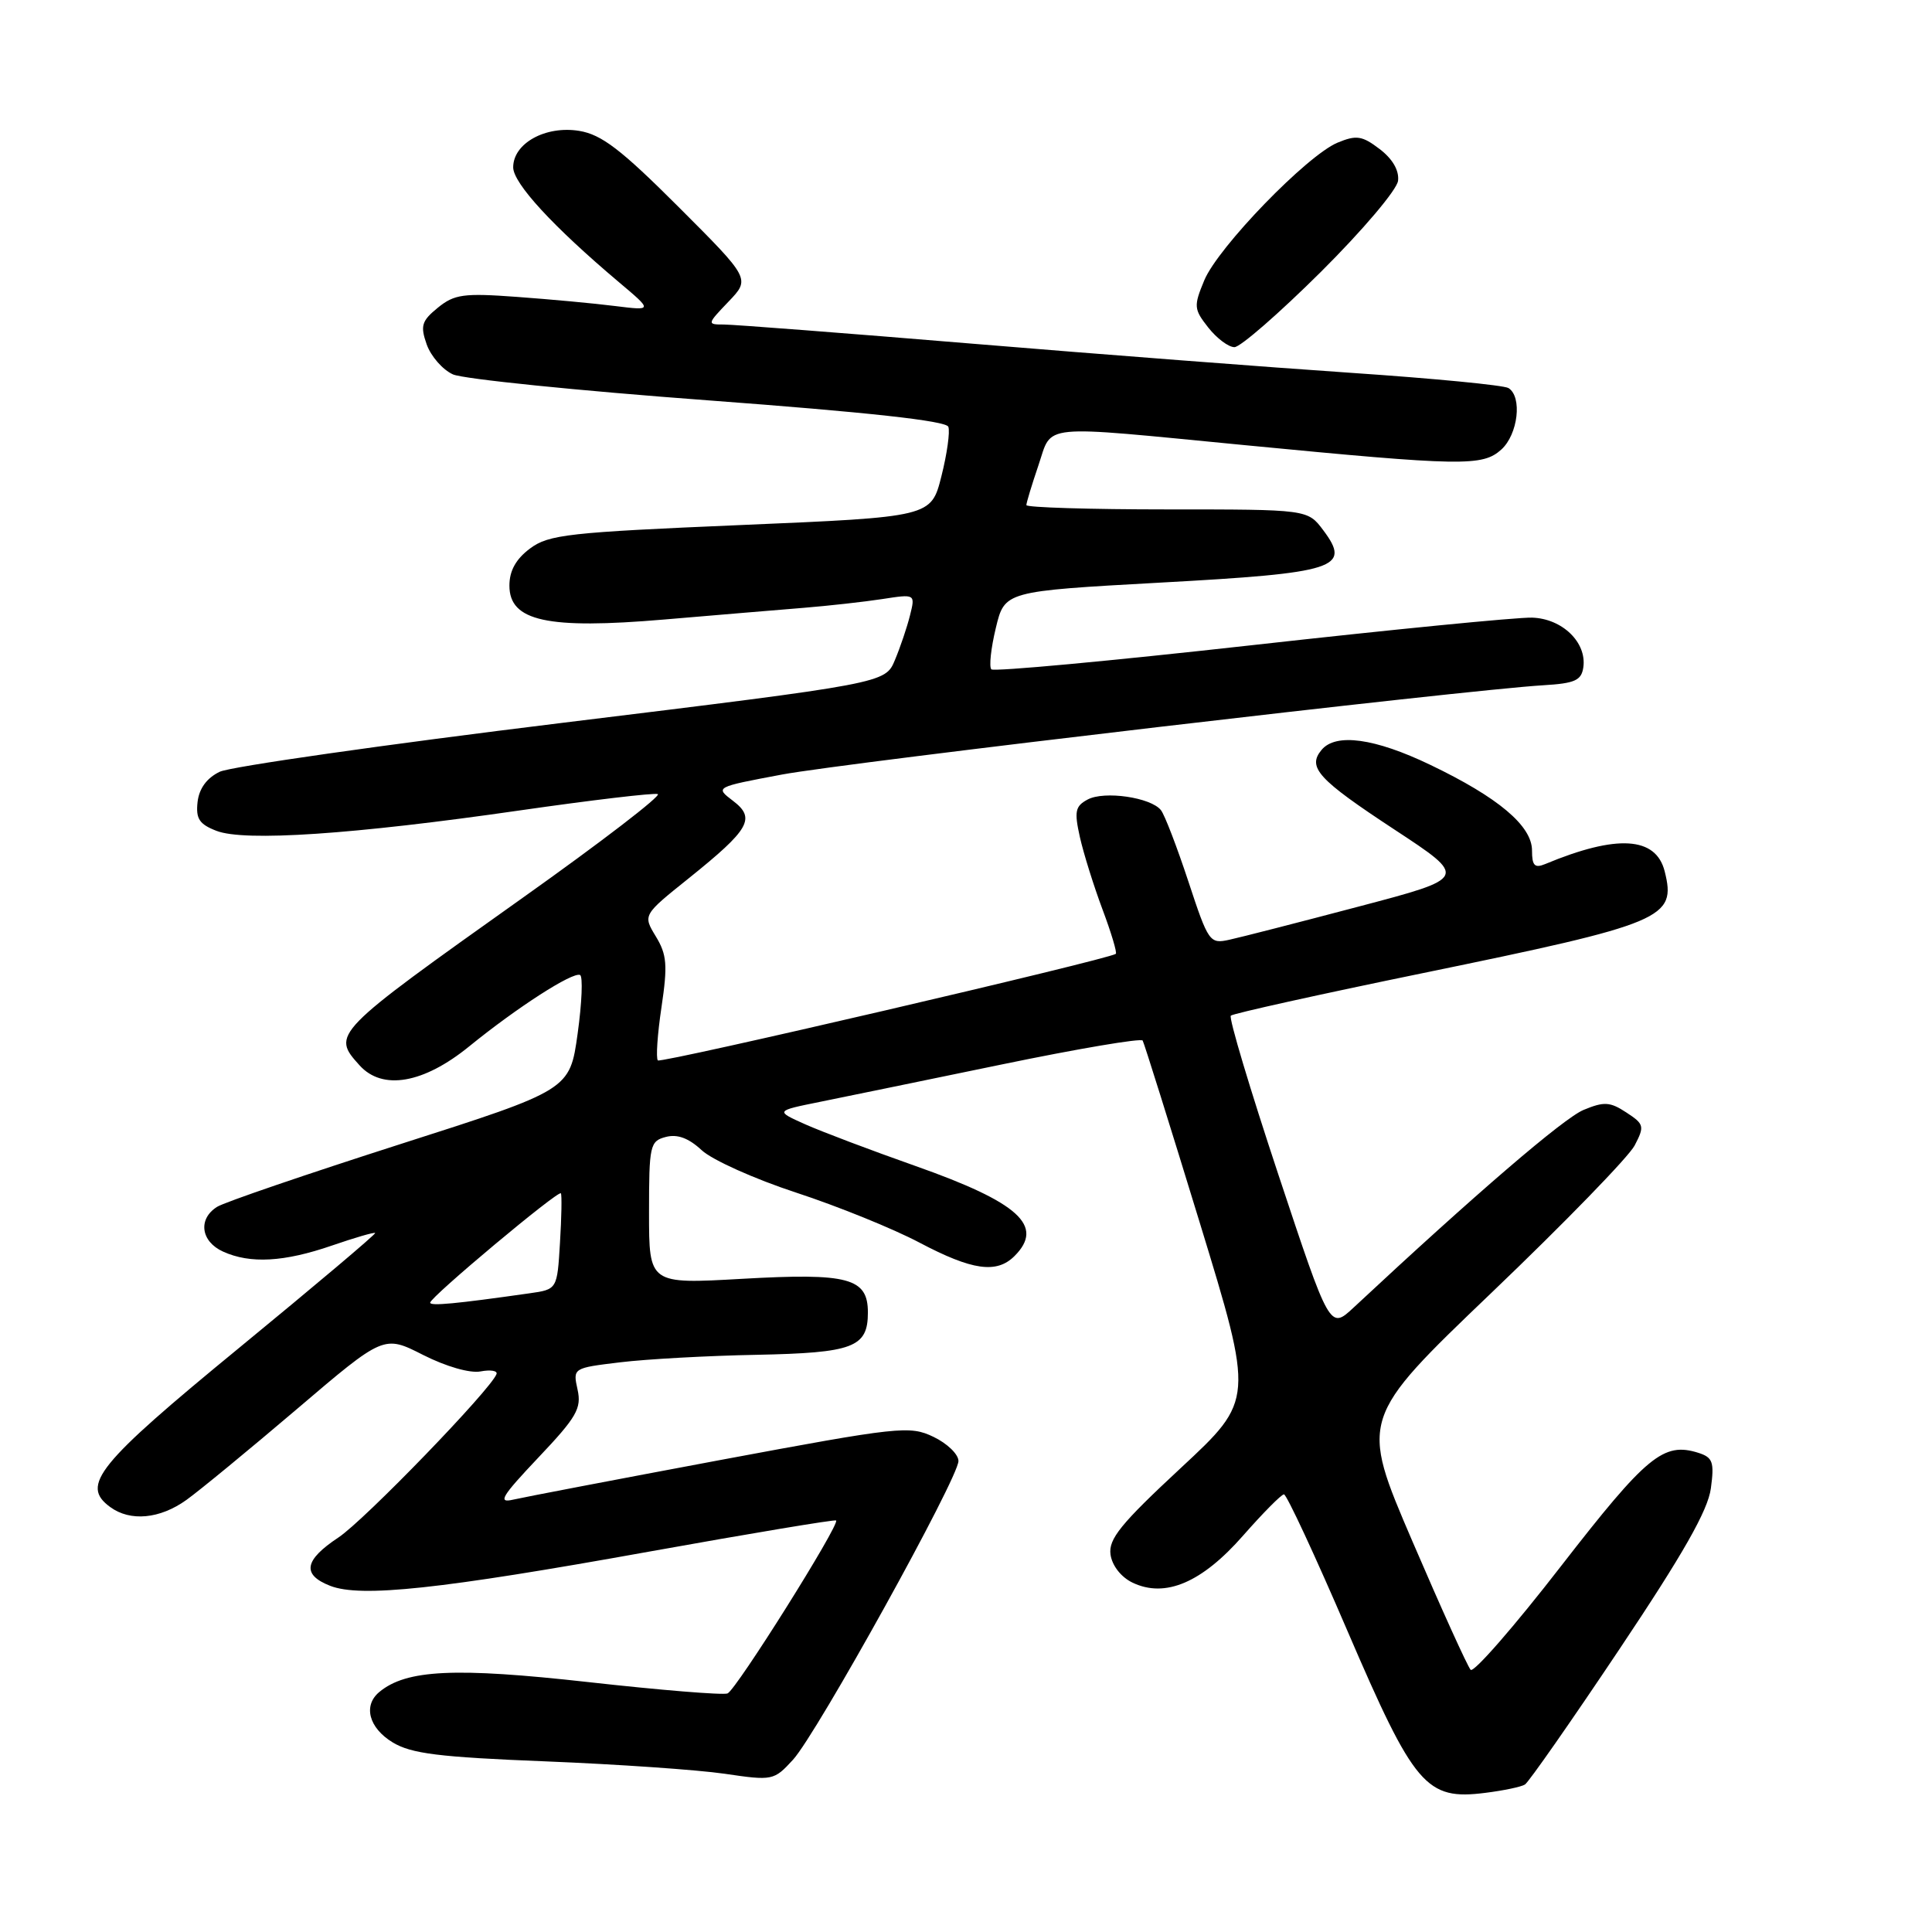 <?xml version="1.0" encoding="UTF-8" standalone="no"?>
<!DOCTYPE svg PUBLIC "-//W3C//DTD SVG 1.1//EN" "http://www.w3.org/Graphics/SVG/1.1/DTD/svg11.dtd" >
<svg xmlns="http://www.w3.org/2000/svg" xmlns:xlink="http://www.w3.org/1999/xlink" version="1.1" viewBox="0 0 256 256">
 <g >
 <path fill="currentColor"
d=" M 202.06 236.46 C 202.55 236.16 208.18 228.10 214.56 218.56 C 223.05 205.87 226.31 200.14 226.70 197.21 C 227.17 193.73 226.95 193.12 225.05 192.51 C 220.42 191.05 218.22 192.86 206.85 207.51 C 200.67 215.49 195.28 221.67 194.87 221.26 C 194.47 220.84 191.00 213.19 187.16 204.25 C 180.18 188.00 180.18 188.00 197.68 171.25 C 207.31 162.04 215.82 153.28 216.60 151.78 C 217.93 149.23 217.86 148.95 215.50 147.41 C 213.34 145.99 212.55 145.94 209.83 147.07 C 207.20 148.16 195.45 158.25 179.36 173.26 C 176.21 176.19 176.21 176.19 169.39 155.64 C 165.64 144.34 162.80 134.87 163.09 134.58 C 163.37 134.30 174.83 131.76 188.55 128.94 C 220.58 122.35 222.14 121.69 220.58 115.46 C 219.42 110.85 214.26 110.53 204.75 114.49 C 203.35 115.07 203.00 114.70 203.00 112.70 C 203.00 109.43 198.54 105.67 189.53 101.35 C 182.16 97.81 176.99 97.10 175.11 99.37 C 173.19 101.68 174.65 103.27 184.77 109.92 C 194.50 116.31 194.50 116.31 180.05 120.12 C 172.10 122.22 164.38 124.20 162.90 124.52 C 160.29 125.10 160.12 124.85 157.47 116.81 C 155.96 112.24 154.33 107.98 153.83 107.35 C 152.50 105.66 146.32 104.76 144.12 105.94 C 142.47 106.82 142.33 107.51 143.09 110.92 C 143.58 113.10 144.93 117.41 146.09 120.51 C 147.25 123.60 148.04 126.25 147.85 126.39 C 146.80 127.15 87.59 140.93 87.17 140.51 C 86.90 140.23 87.11 137.06 87.65 133.46 C 88.48 127.88 88.37 126.50 86.90 124.08 C 85.18 121.25 85.18 121.25 91.26 116.38 C 99.35 109.88 100.18 108.43 97.12 106.11 C 94.74 104.30 94.74 104.30 103.62 102.63 C 112.12 101.04 194.11 91.42 204.50 90.80 C 208.69 90.55 209.55 90.16 209.80 88.42 C 210.27 85.12 207.00 81.96 203.00 81.84 C 201.07 81.78 184.30 83.43 165.72 85.51 C 147.15 87.58 131.68 89.02 131.36 88.69 C 131.04 88.37 131.30 85.91 131.95 83.22 C 133.12 78.34 133.12 78.34 153.74 77.20 C 177.11 75.92 179.10 75.28 175.34 70.26 C 173.27 67.50 173.27 67.50 154.64 67.50 C 144.39 67.50 136.00 67.24 136.00 66.93 C 136.00 66.61 136.72 64.25 137.59 61.68 C 139.50 56.09 137.27 56.31 165.00 58.99 C 193.80 61.77 196.44 61.82 198.94 59.56 C 201.15 57.55 201.73 52.57 199.88 51.42 C 199.26 51.04 189.92 50.14 179.13 49.41 C 168.33 48.68 145.71 46.94 128.85 45.54 C 111.99 44.14 97.17 43.00 95.91 43.00 C 93.67 43.00 93.68 42.95 96.53 39.97 C 99.43 36.94 99.43 36.94 89.93 27.44 C 82.28 19.79 79.71 17.83 76.74 17.34 C 72.28 16.62 68.00 18.99 68.00 22.17 C 68.00 24.29 73.31 30.05 82.00 37.38 C 86.50 41.17 86.50 41.17 81.50 40.55 C 78.75 40.20 72.90 39.66 68.50 39.34 C 61.44 38.82 60.21 38.99 58.02 40.77 C 55.87 42.52 55.67 43.17 56.54 45.64 C 57.10 47.21 58.66 49.00 60.02 49.61 C 61.39 50.22 76.61 51.77 93.85 53.05 C 114.93 54.62 125.36 55.76 125.66 56.55 C 125.90 57.19 125.49 60.15 124.74 63.11 C 123.38 68.50 123.38 68.50 98.17 69.57 C 75.32 70.54 72.71 70.83 70.23 72.68 C 68.36 74.08 67.50 75.62 67.50 77.60 C 67.50 82.31 72.52 83.41 88.00 82.09 C 94.88 81.50 103.20 80.81 106.50 80.54 C 109.80 80.27 114.48 79.75 116.90 79.38 C 121.29 78.70 121.29 78.70 120.58 81.54 C 120.19 83.11 119.29 85.77 118.58 87.46 C 117.30 90.54 117.30 90.54 74.52 95.78 C 50.99 98.66 30.56 101.58 29.12 102.26 C 27.41 103.08 26.39 104.47 26.18 106.26 C 25.93 108.48 26.40 109.21 28.68 110.09 C 32.41 111.54 46.81 110.57 68.84 107.39 C 78.37 106.02 86.62 105.04 87.16 105.22 C 87.70 105.40 79.67 111.57 69.32 118.92 C 44.00 136.92 43.90 137.02 47.65 141.17 C 50.68 144.52 56.11 143.58 62.16 138.66 C 68.52 133.49 75.87 128.76 76.86 129.19 C 77.25 129.36 77.11 132.86 76.54 136.96 C 75.50 144.42 75.50 144.42 53.02 151.61 C 40.66 155.57 29.74 159.30 28.77 159.91 C 26.21 161.51 26.60 164.50 29.55 165.84 C 33.15 167.48 37.64 167.23 43.99 165.04 C 47.01 164.00 49.58 163.25 49.71 163.38 C 49.84 163.51 41.74 170.34 31.72 178.57 C 12.86 194.05 10.64 196.80 14.60 199.69 C 17.26 201.64 21.17 201.28 24.70 198.75 C 26.43 197.51 33.02 192.09 39.35 186.70 C 50.86 176.89 50.86 176.89 56.07 179.54 C 59.12 181.08 62.28 181.99 63.68 181.72 C 65.00 181.47 65.95 181.63 65.79 182.07 C 65.06 184.10 48.29 201.44 44.85 203.72 C 40.30 206.73 39.97 208.65 43.75 210.13 C 47.80 211.71 58.29 210.59 86.00 205.60 C 99.47 203.18 110.63 201.32 110.79 201.47 C 111.32 201.98 97.53 223.95 96.40 224.39 C 95.79 224.63 87.47 223.95 77.90 222.88 C 60.31 220.92 53.84 221.22 50.26 224.20 C 48.09 226.00 48.87 228.95 52.02 230.87 C 54.49 232.37 58.15 232.83 72.28 233.39 C 81.76 233.77 92.44 234.51 96.01 235.03 C 102.38 235.97 102.55 235.93 105.08 233.17 C 108.24 229.72 127.00 195.85 127.00 193.59 C 127.00 192.70 125.51 191.26 123.69 190.39 C 120.53 188.88 119.19 189.03 95.44 193.46 C 81.72 196.03 69.38 198.39 68.00 198.71 C 65.91 199.20 66.45 198.30 71.33 193.14 C 76.41 187.78 77.08 186.62 76.53 184.13 C 75.90 181.27 75.91 181.27 82.20 180.51 C 85.67 180.09 93.78 179.64 100.22 179.52 C 113.08 179.26 115.00 178.54 115.00 173.91 C 115.00 169.34 112.43 168.65 98.33 169.45 C 86.00 170.15 86.00 170.15 86.00 160.69 C 86.00 151.75 86.12 151.20 88.23 150.65 C 89.76 150.25 91.25 150.80 92.98 152.41 C 94.37 153.70 100.00 156.23 105.50 158.03 C 111.00 159.83 118.35 162.81 121.83 164.65 C 128.82 168.34 132.06 168.80 134.43 166.43 C 138.43 162.43 135.02 159.34 121.25 154.48 C 115.41 152.42 108.85 149.94 106.68 148.97 C 102.73 147.20 102.73 147.20 108.61 146.01 C 111.85 145.35 122.72 143.12 132.77 141.04 C 142.82 138.96 151.21 137.54 151.41 137.88 C 151.61 138.22 155.01 149.07 158.97 162.00 C 166.16 185.50 166.16 185.50 156.48 194.50 C 148.49 201.92 146.86 203.94 147.15 205.99 C 147.36 207.46 148.55 208.98 150.07 209.71 C 154.40 211.78 159.25 209.71 164.72 203.47 C 167.35 200.48 169.78 198.02 170.13 198.01 C 170.48 198.01 174.27 206.15 178.55 216.12 C 187.42 236.75 188.96 238.56 196.83 237.56 C 199.22 237.26 201.57 236.77 202.06 236.46 Z  M 175.00 36.05 C 180.55 30.53 185.11 25.15 185.25 23.95 C 185.41 22.58 184.51 21.04 182.81 19.75 C 180.49 17.98 179.73 17.87 177.24 18.90 C 173.19 20.58 161.39 32.76 159.57 37.15 C 158.15 40.57 158.19 40.97 160.10 43.40 C 161.23 44.83 162.78 46.00 163.57 46.00 C 164.35 46.00 169.49 41.52 175.00 36.05 Z  M 57.00 172.61 C 57.00 171.88 74.01 157.65 74.32 158.12 C 74.46 158.33 74.41 161.28 74.20 164.68 C 73.83 170.85 73.83 170.85 70.16 171.37 C 60.40 172.76 57.00 173.08 57.00 172.61 Z "/>
</g>
</svg>